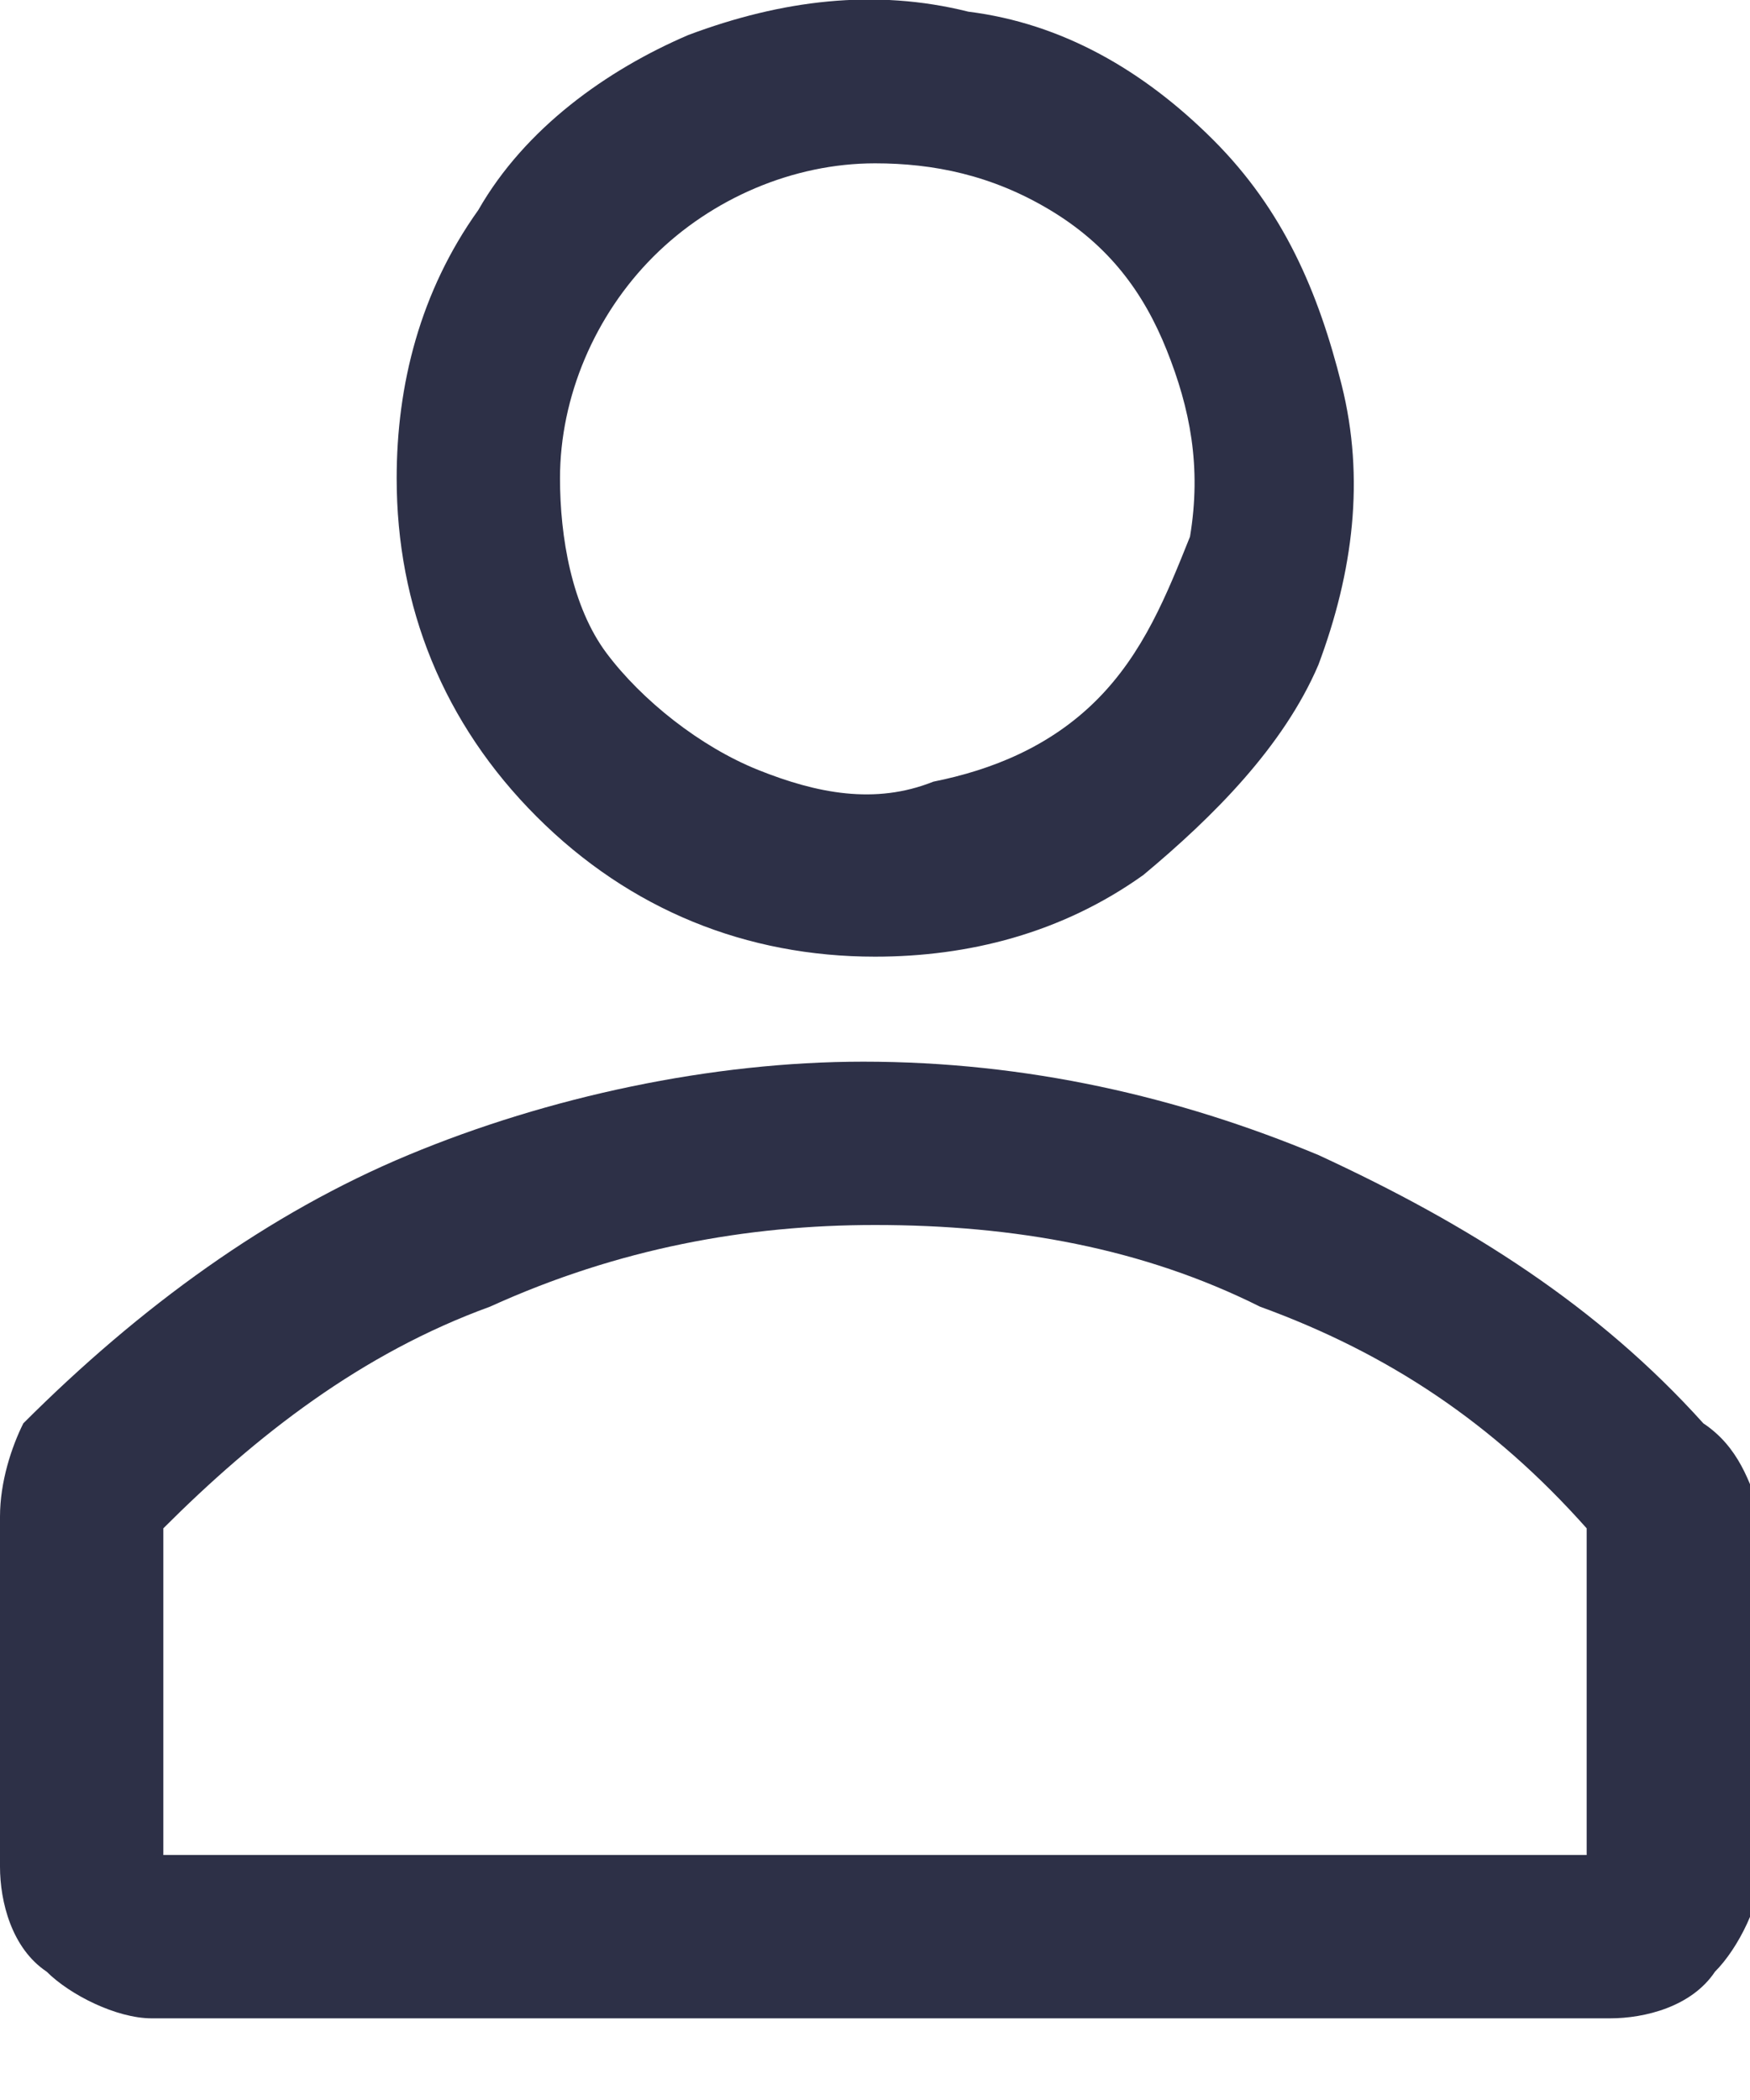 <svg width="15" height="18" viewBox="0 0 15 18" fill="none" xmlns="http://www.w3.org/2000/svg">
<g clip-path="url(#clip0)">
<path d="M7.5 8.2C8.3 8.2 9.1 8 9.8 7.5C10.4 7 11 6.4 11.3 5.7C11.6 4.9 11.7 4.1 11.5 3.3C11.3 2.5 11 1.8 10.4 1.2C9.8 0.6 9.1 0.2 8.3 0.1C7.5 -0.1 6.7 -7.00355e-06 5.9 0.3C5.2 0.6 4.5 1.1 4.1 1.8C3.6 2.5 3.4 3.3 3.4 4.1C3.4 5.2 3.8 6.2 4.6 7C5.4 7.8 6.4 8.2 7.5 8.2ZM4.8 4.1C4.8 3.4 5.1 2.7 5.6 2.2C6.1 1.7 6.8 1.4 7.5 1.4C8 1.4 8.5 1.5 9 1.8C9.5 2.1 9.8 2.5 10 3C10.2 3.5 10.3 4 10.2 4.6C10 5.1 9.8 5.6 9.4 6C9 6.4 8.5 6.6 8 6.7C7.5 6.9 7 6.8 6.5 6.6C6 6.4 5.5 6 5.2 5.6C4.9 5.2 4.8 4.6 4.8 4.1Z" fill="#2D3047"/>
<path d="M14.6 12.2C13.7 11.2 12.6 10.5 11.3 9.9C10.1 9.4 8.8 9.1 7.4 9.1C6.1 9.1 4.7 9.4 3.5 9.9C2.3 10.4 1.2 11.2 0.2 12.2C0.1 12.4 0 12.7 0 13V16C0 16.3 0.1 16.7 0.4 16.9C0.6 17.1 1 17.3 1.3 17.3H13.8C14.1 17.3 14.5 17.2 14.7 16.9C14.9 16.7 15.1 16.3 15.1 16V13C15 12.7 14.9 12.4 14.6 12.2ZM13.6 13.1V15.9H1.4V13.1C2.2 12.3 3.1 11.6 4.2 11.2C5.3 10.7 6.4 10.5 7.5 10.5C8.7 10.5 9.8 10.7 10.8 11.2C11.9 11.6 12.8 12.2 13.6 13.1Z" fill="#2D3047"/>
</g>
<defs>
<clipPath id="clip0">
<rect width="15" height="17.3" fill="white"/>
</clipPath>
</defs>
</svg>
